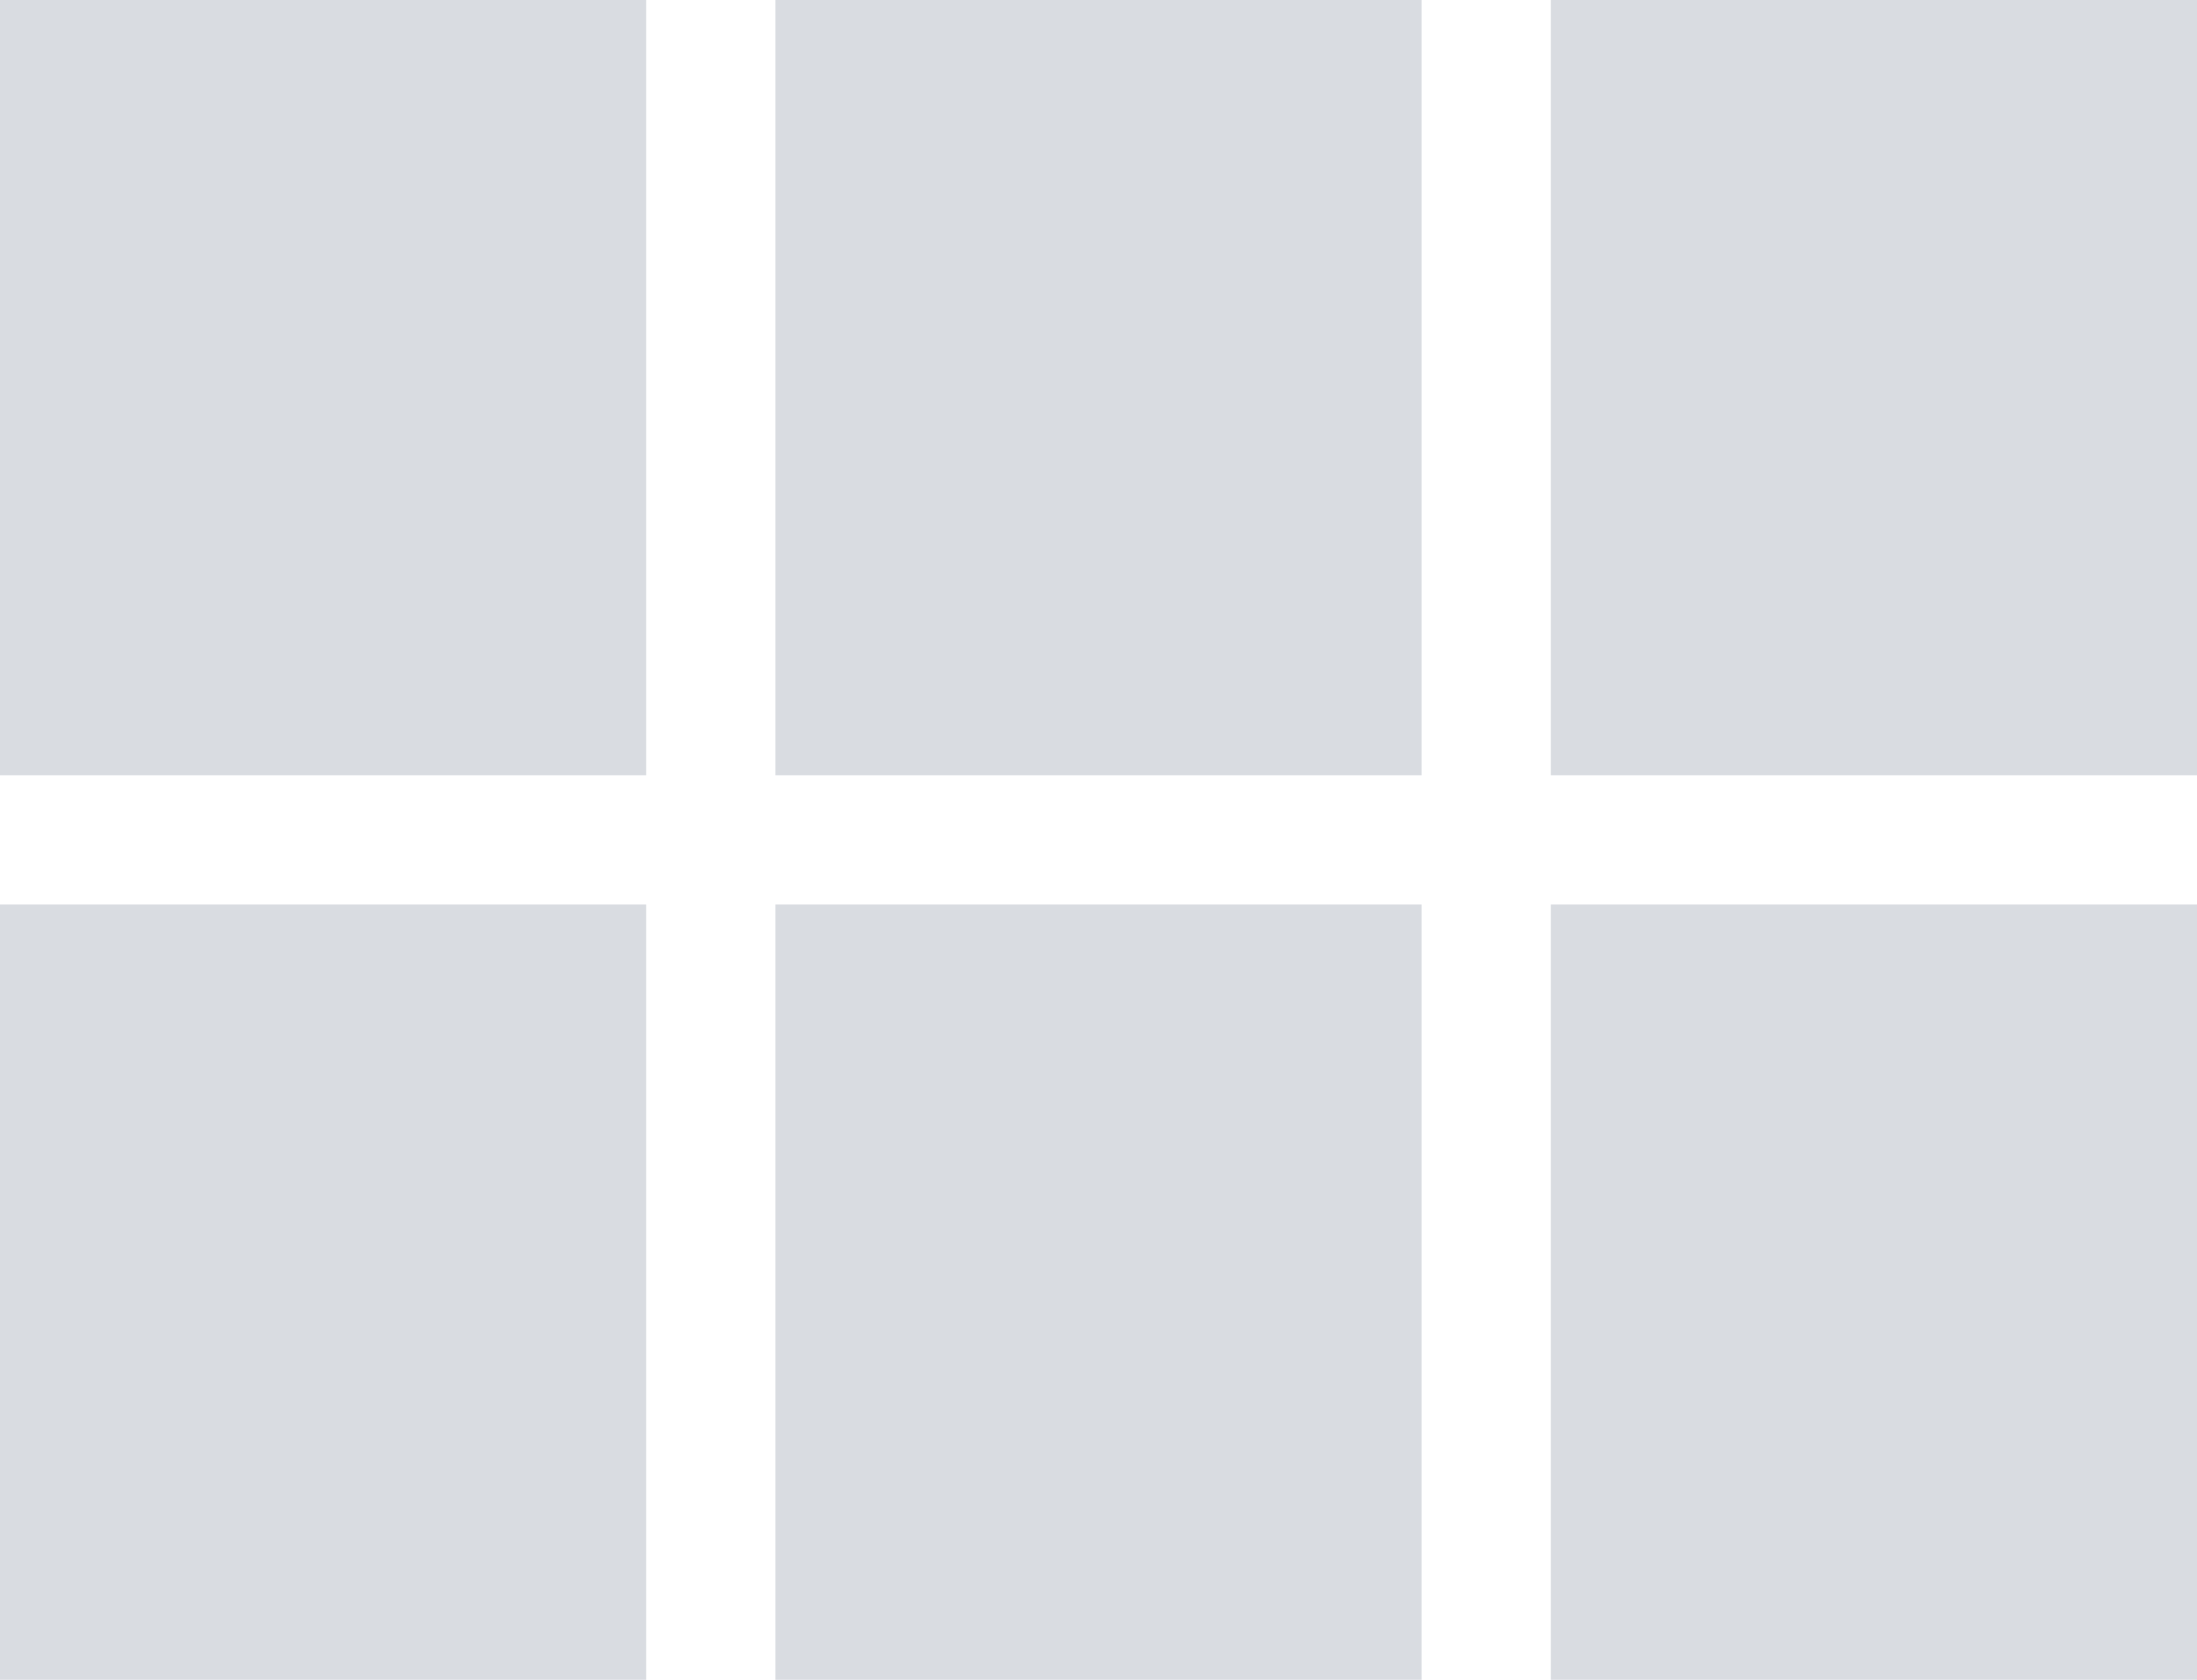 <svg width="17" height="13" viewBox="0 0 17 13" fill="none" xmlns="http://www.w3.org/2000/svg">
<path class="toggle" fill-rule="evenodd" clip-rule="evenodd" d="M0 6H5V0H0V6ZM0 13H5V7H0V13ZM6 13H11V7H6V13ZM12 13H17V7H12V13ZM6 6H11V0H6V6ZM12 0V6H17V0H12Z" fill="#D9DCE1"/>
</svg>
